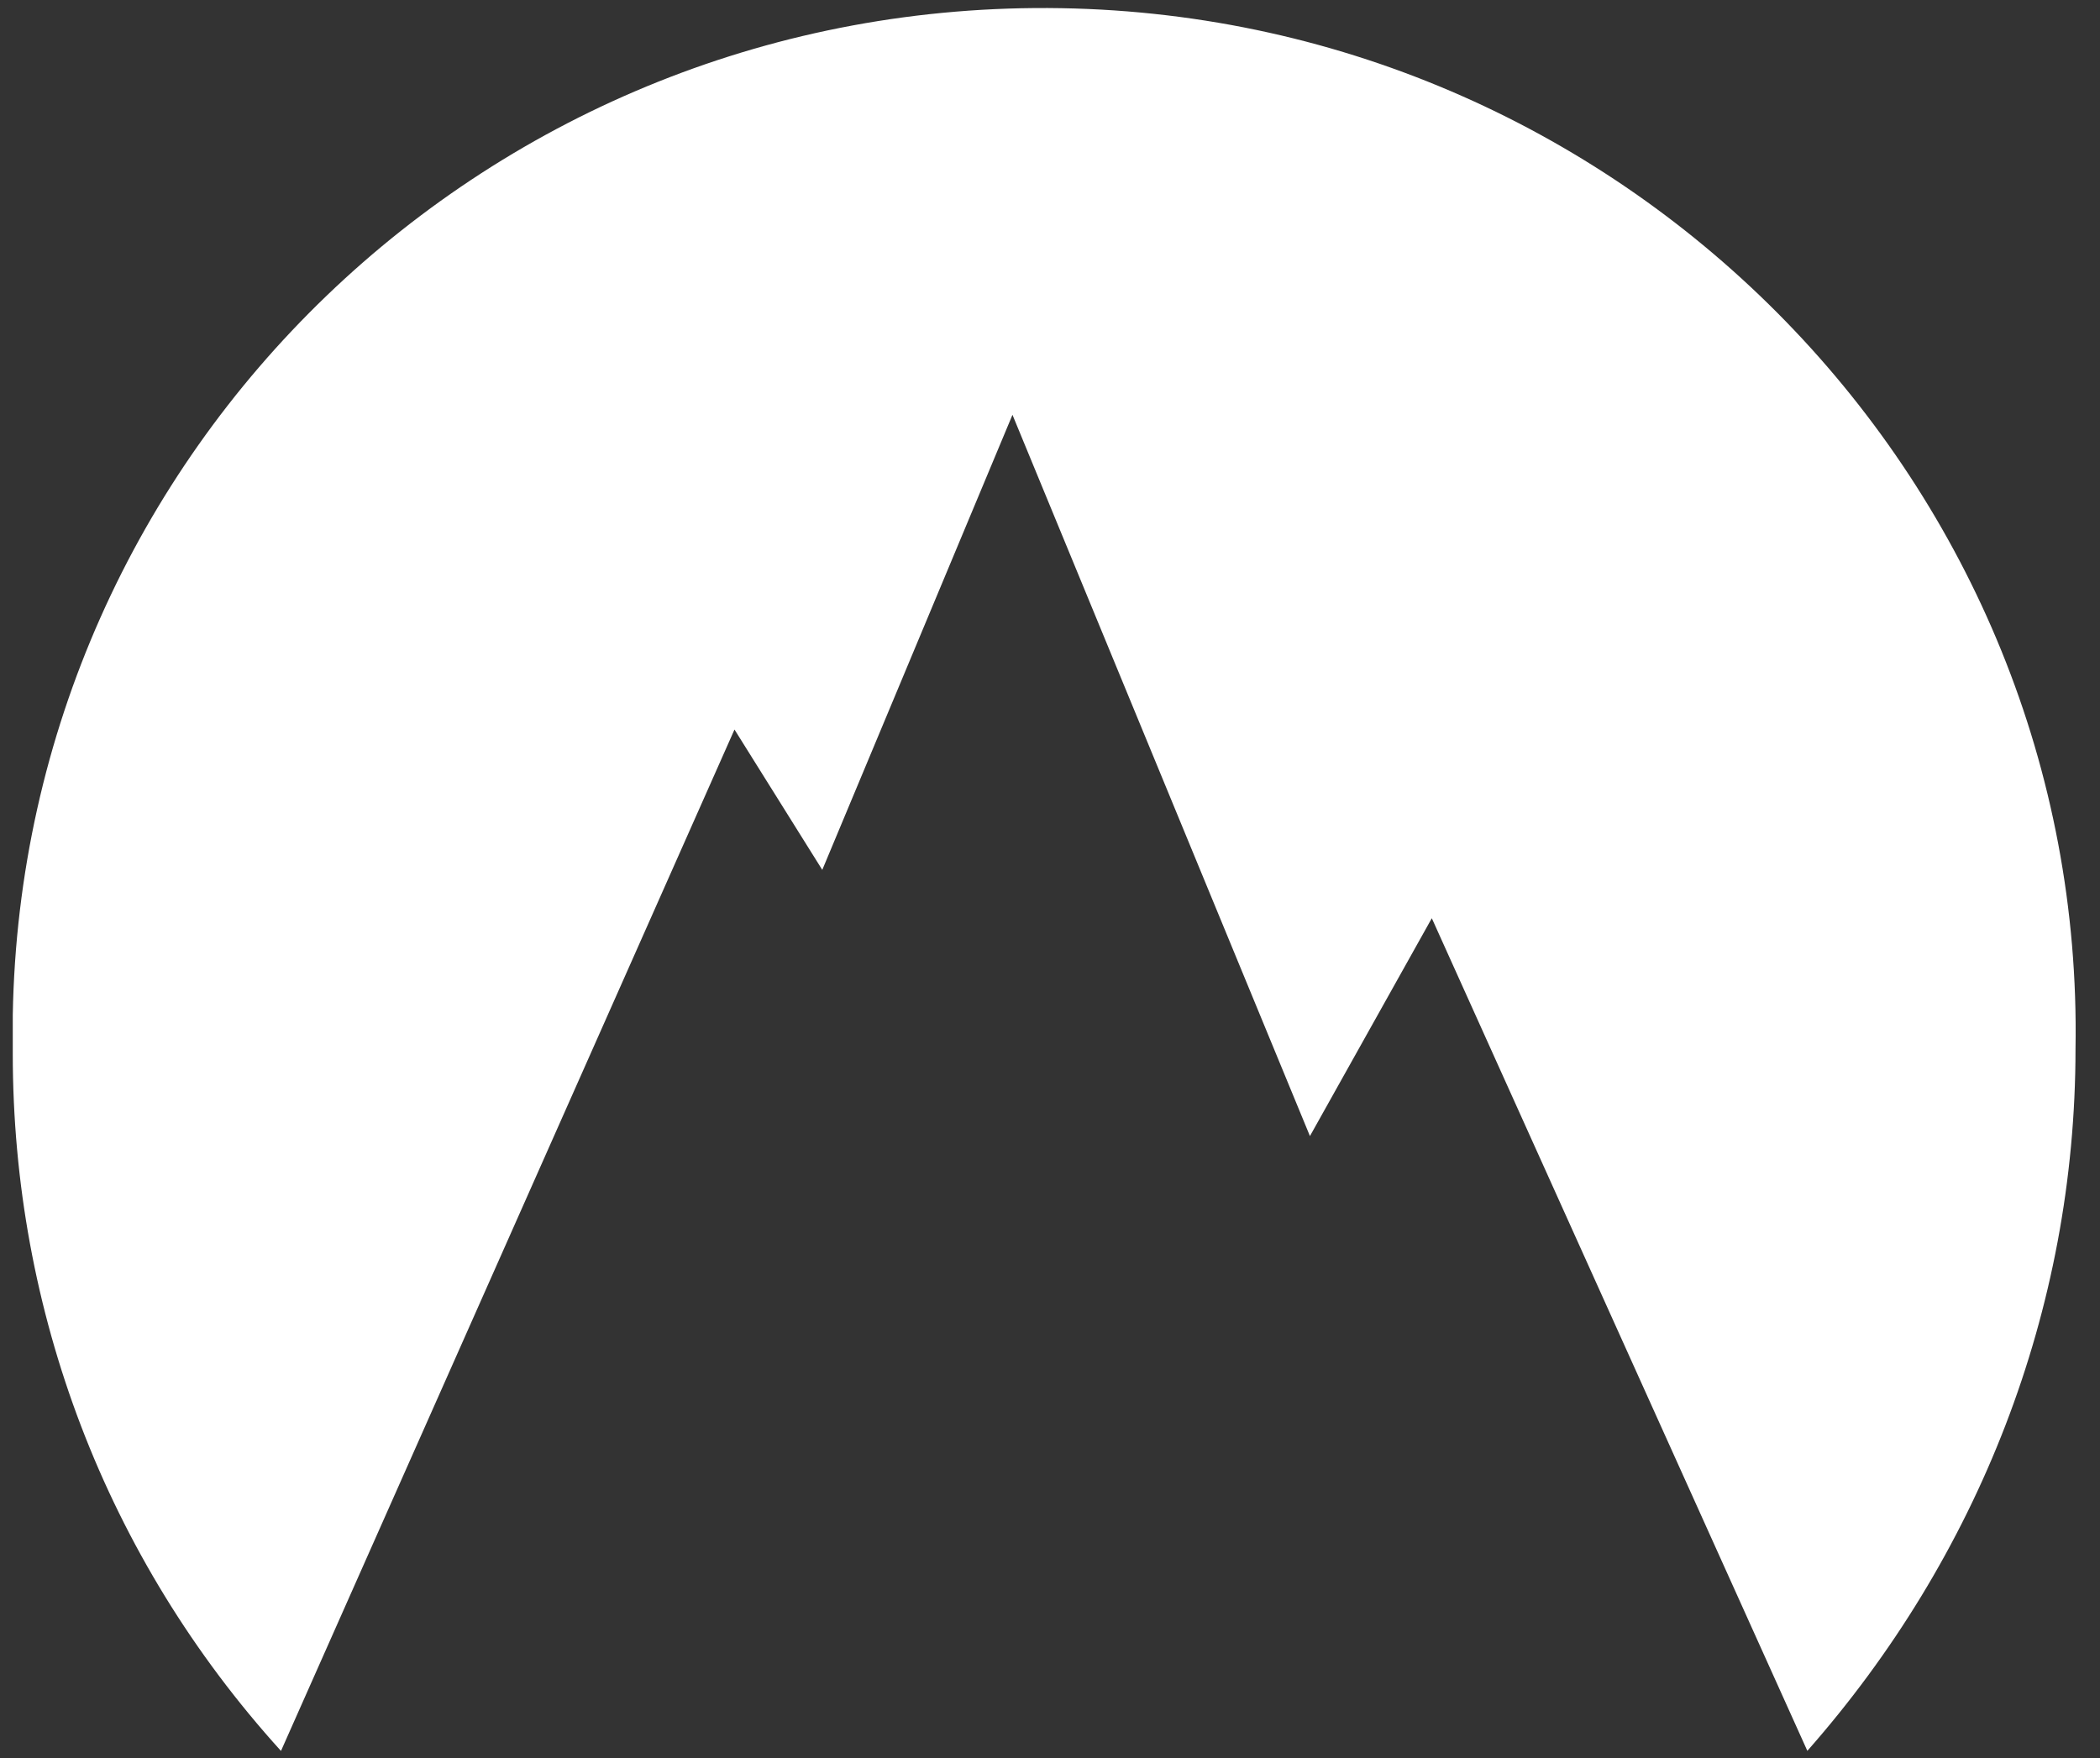 <svg width="86" height="72" viewBox="0 0 86 72" fill="none" xmlns="http://www.w3.org/2000/svg">
<rect x="0" y="0" width="86" height="72" fill="#333333" stroke="none"/>
<g clip-path="url(#clip0)">
<path d="M242.896 61.776H234.093L222.286 23.638H231.693L238.494 51.646L245.298 23.638H254.702L242.898 61.778L242.896 61.776ZM259.506 23.638V61.776H267.91V48.861H273.712C280.917 48.861 285.119 44.094 285.119 36.347C285.119 28.401 280.717 23.634 273.113 23.634H259.506V23.638ZM272.913 42.312H268.109V30.59H272.913C275.514 30.59 276.715 32.18 276.715 36.352C276.715 40.523 275.514 42.312 272.911 42.312H272.913ZM310.133 44.694V23.638H317.535V61.776H311.733L298.526 39.923V61.776H291.121V23.638H297.323L310.133 44.694ZM33.675 35.624L41.463 16.989L53.645 46.528L58.636 37.606L74.015 71.706C81.005 63.777 84.997 53.666 84.997 42.96C85.399 19.963 66.825 0.732 43.458 0.335C20.098 -0.061 0.923 18.375 0.523 41.576V43.16C0.523 53.669 4.317 63.779 11.507 71.71L30.079 29.878L33.675 35.627V35.624Z" fill="white"/>
</g>
<defs>
<clipPath id="clip0">
<rect width="84.484" height="71.628" fill="white" transform="translate(0.523 0.329)"/>
</clipPath>
</defs>
</svg>
